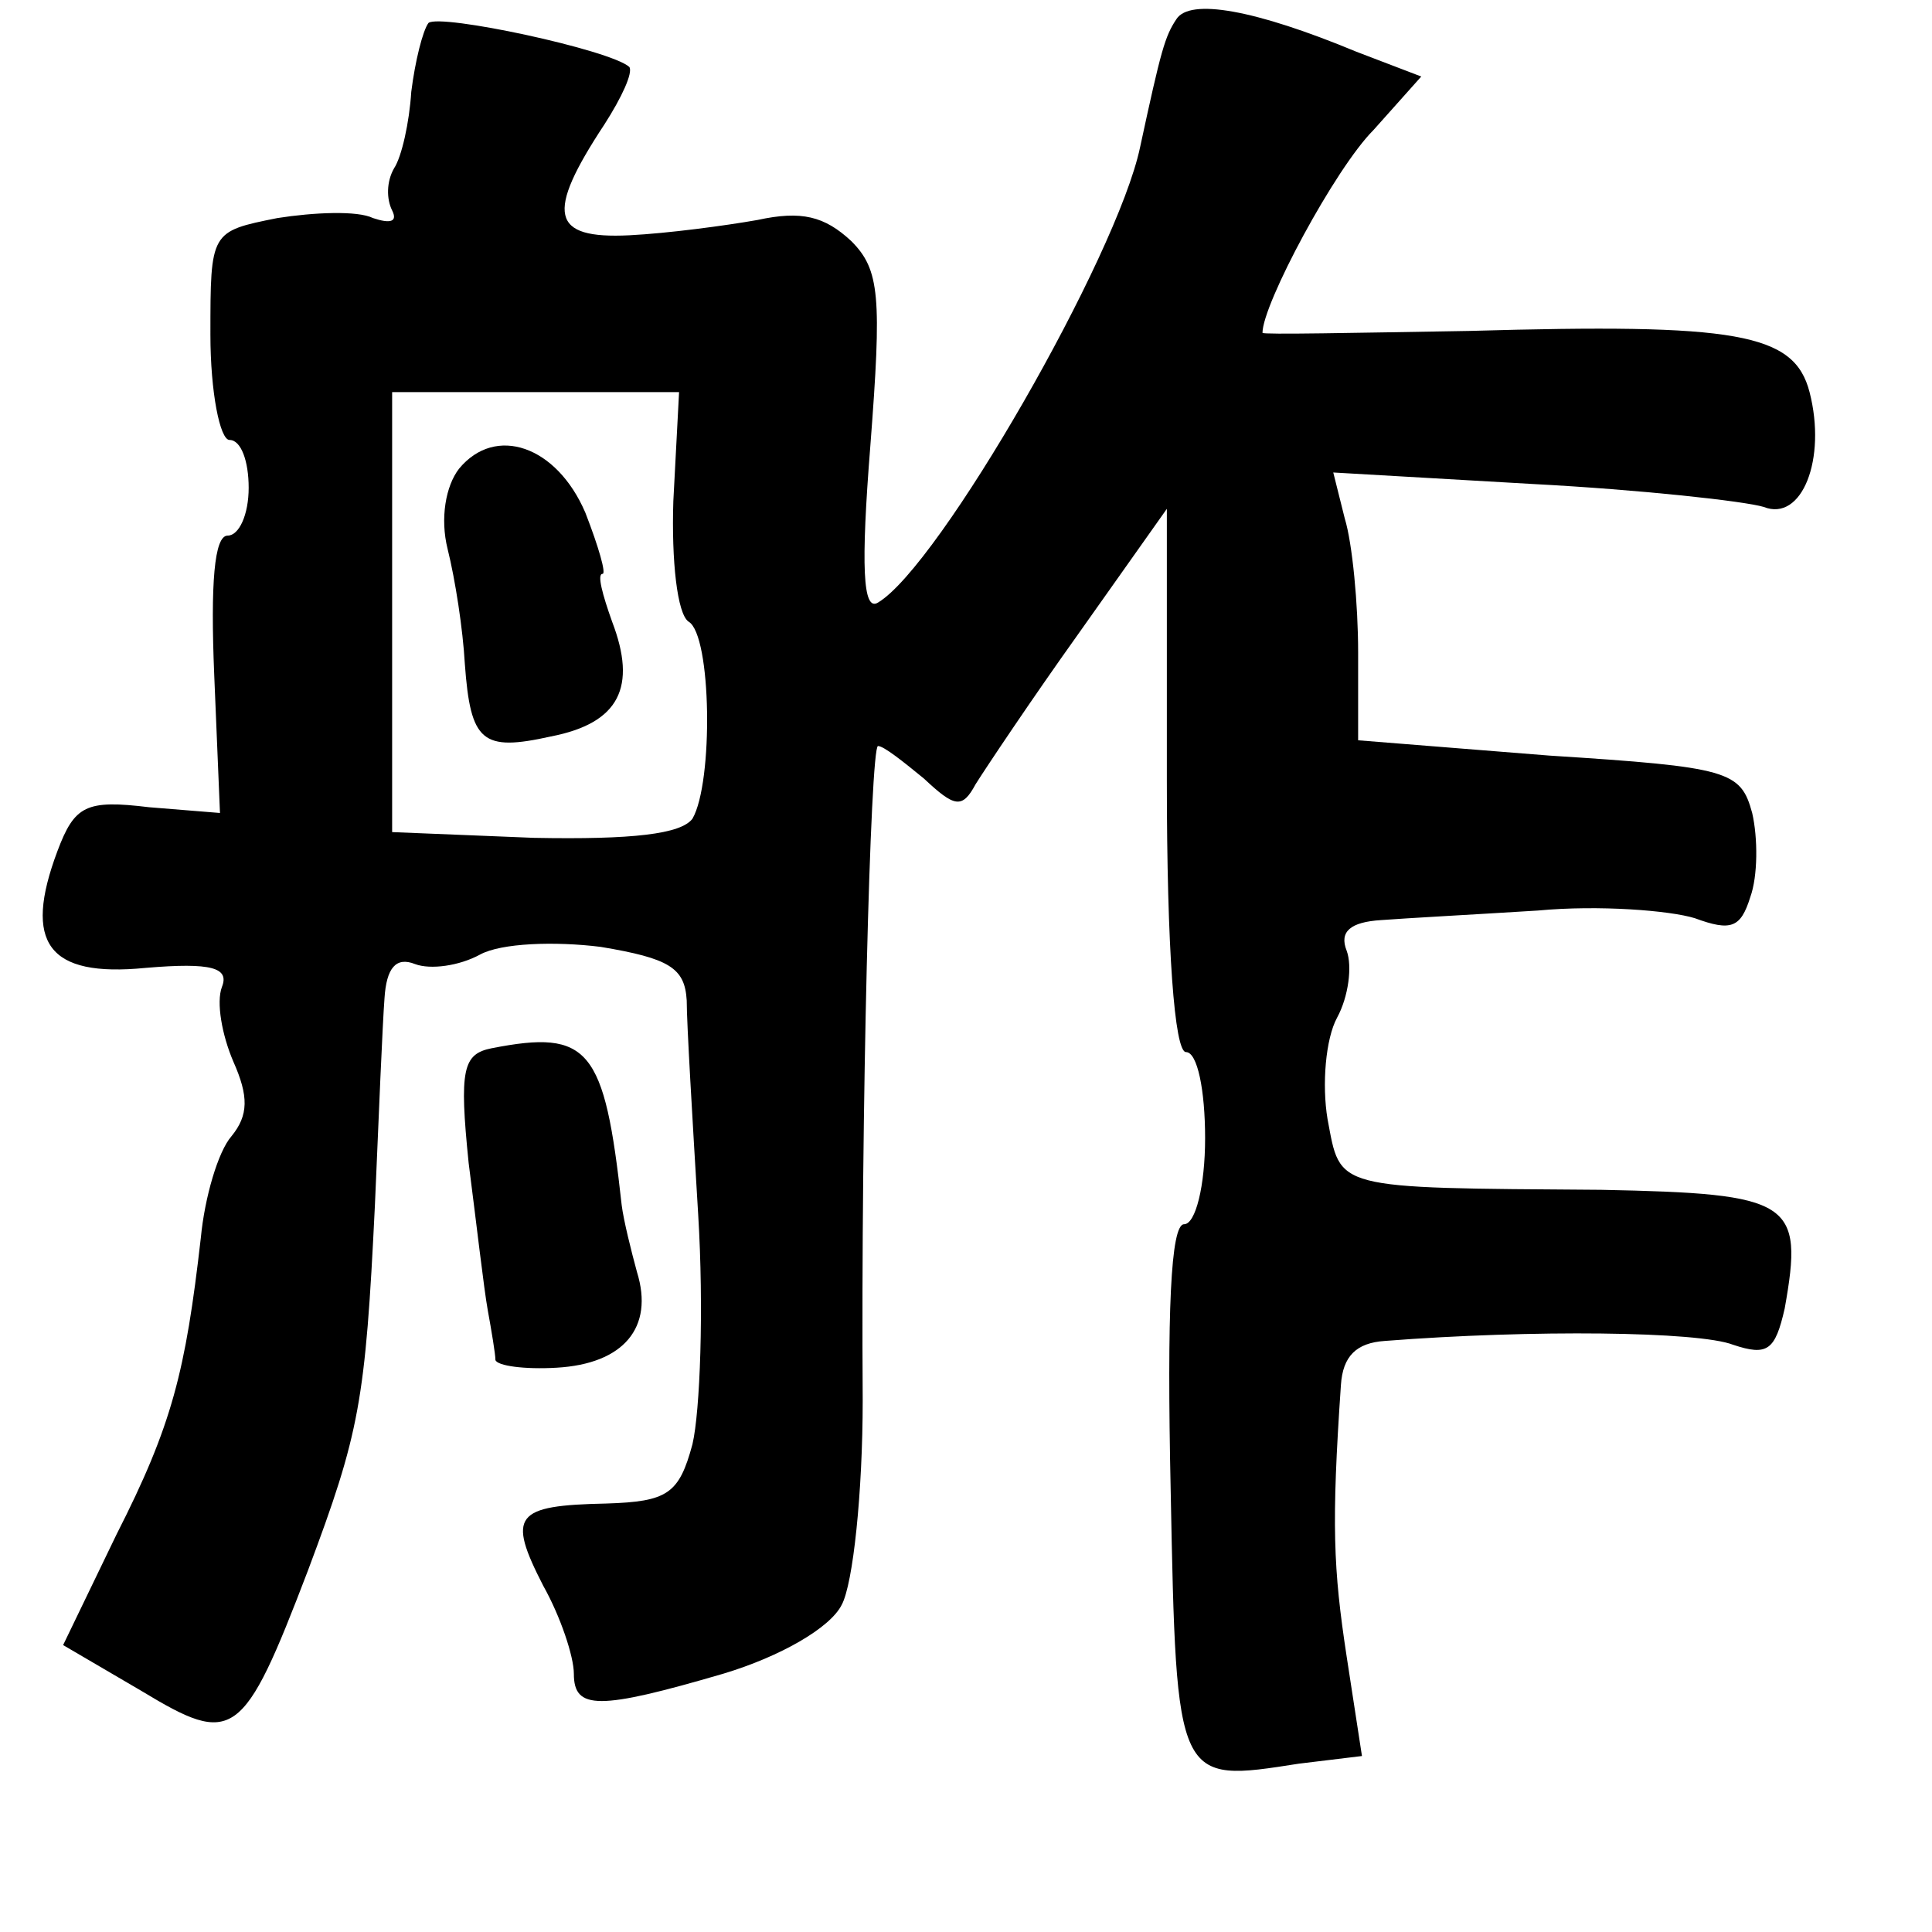 <?xml version="1.0" standalone="no"?>
<!DOCTYPE svg PUBLIC "-//W3C//DTD SVG 20010904//EN"
 "http://www.w3.org/TR/2001/REC-SVG-20010904/DTD/svg10.dtd">
<svg version="1.0" xmlns="http://www.w3.org/2000/svg"
 width="101pt" height="101pt" viewBox="0 0 101 101"
 preserveAspectRatio="xMidYMid meet">
<g transform="translate(0,101) scale(0.1,-0.1)"
fill="#000000" stroke="none">
<path d="M615 1000 c-6 -9 -8 -16 -19 -67 -12 -57 -105 -219 -137 -238 -8 -5
-9 19 -4 82 6 78 5 92 -10 107 -14 13 -26 16 -49 11 -17 -3 -47 -7 -67 -8 -41
-2 -44 11 -13 58 9 14 15 27 13 30 -10 9 -99 28 -105 23 -3 -4 -7 -20 -9 -36
-1 -16 -5 -34 -9 -40 -4 -7 -4 -16 -1 -22 3 -6 -1 -7 -10 -4 -8 4 -31 3 -50 0
-35 -7 -35 -7 -35 -61 0 -30 5 -55 10 -55 6 0 10 -11 10 -25 0 -14 -5 -25 -11
-25 -7 0 -9 -25 -7 -73 l3 -72 -37 3 c-33 4 -39 1 -48 -23 -18 -48 -5 -66 46
-61 35 3 44 0 40 -10 -3 -8 0 -25 6 -39 8 -18 8 -28 -1 -39 -7 -8 -14 -32 -16
-53 -8 -70 -15 -98 -44 -155 l-28 -58 41 -24 c48 -29 53 -26 87 63 27 72 30
88 35 191 2 47 4 95 5 108 1 16 6 22 16 18 8 -3 23 -1 34 5 11 6 39 7 63 4 36
-6 44 -11 45 -28 0 -12 3 -62 6 -112 3 -49 1 -103 -3 -120 -7 -26 -13 -30 -45
-31 -48 -1 -52 -6 -33 -43 9 -16 16 -37 16 -46 0 -19 13 -19 78 0 30 9 56 24
62 36 6 11 11 59 11 107 -1 149 4 342 8 342 3 0 13 -8 24 -17 16 -15 20 -16
27 -3 5 8 29 44 54 79 l46 65 0 -142 c0 -88 4 -142 10 -142 6 0 10 -20 10 -45
0 -25 -5 -45 -11 -45 -7 0 -9 -46 -7 -139 3 -154 3 -153 67 -143 l33 4 -8 52
c-7 46 -8 69 -3 142 1 15 8 22 23 23 77 6 164 5 182 -2 18 -6 22 -3 27 19 10
56 4 60 -96 62 -141 1 -136 0 -143 37 -3 18 -1 42 5 53 6 11 8 27 5 35 -4 10
2 15 18 16 13 1 50 3 82 5 32 3 69 0 82 -4 19 -7 24 -5 29 11 4 11 4 31 1 44
-6 22 -12 24 -106 30 l-100 8 0 46 c0 25 -3 57 -7 70 l-6 24 104 -6 c57 -3
111 -9 121 -12 20 -8 33 25 24 60 -8 31 -38 36 -178 32 -60 -1 -108 -2 -108
-1 0 15 38 86 58 106 l25 28 -34 13 c-53 22 -87 28 -94 17z m-263 -252 c-1
-31 2 -59 8 -63 12 -7 13 -84 2 -103 -6 -8 -31 -11 -83 -10 l-74 3 0 115 0
115 75 0 75 0 -3 -57z"/>
<path d="M240 765 c-7 -9 -10 -26 -6 -42 4 -16 8 -42 9 -60 3 -41 9 -46 45
-38 36 7 45 26 32 60 -5 14 -8 25 -5 25 2 0 -2 14 -9 32 -15 35 -47 46 -66 23z"/>
<path d="M257 462 c-15 -3 -17 -11 -12 -60 4 -31 8 -66 10 -77 2 -11 4 -23 4
-26 1 -3 15 -5 32 -4 35 2 51 21 42 50 -3 11 -7 27 -8 35 -9 82 -17 92 -68 82z"/>
</g>
</svg>
